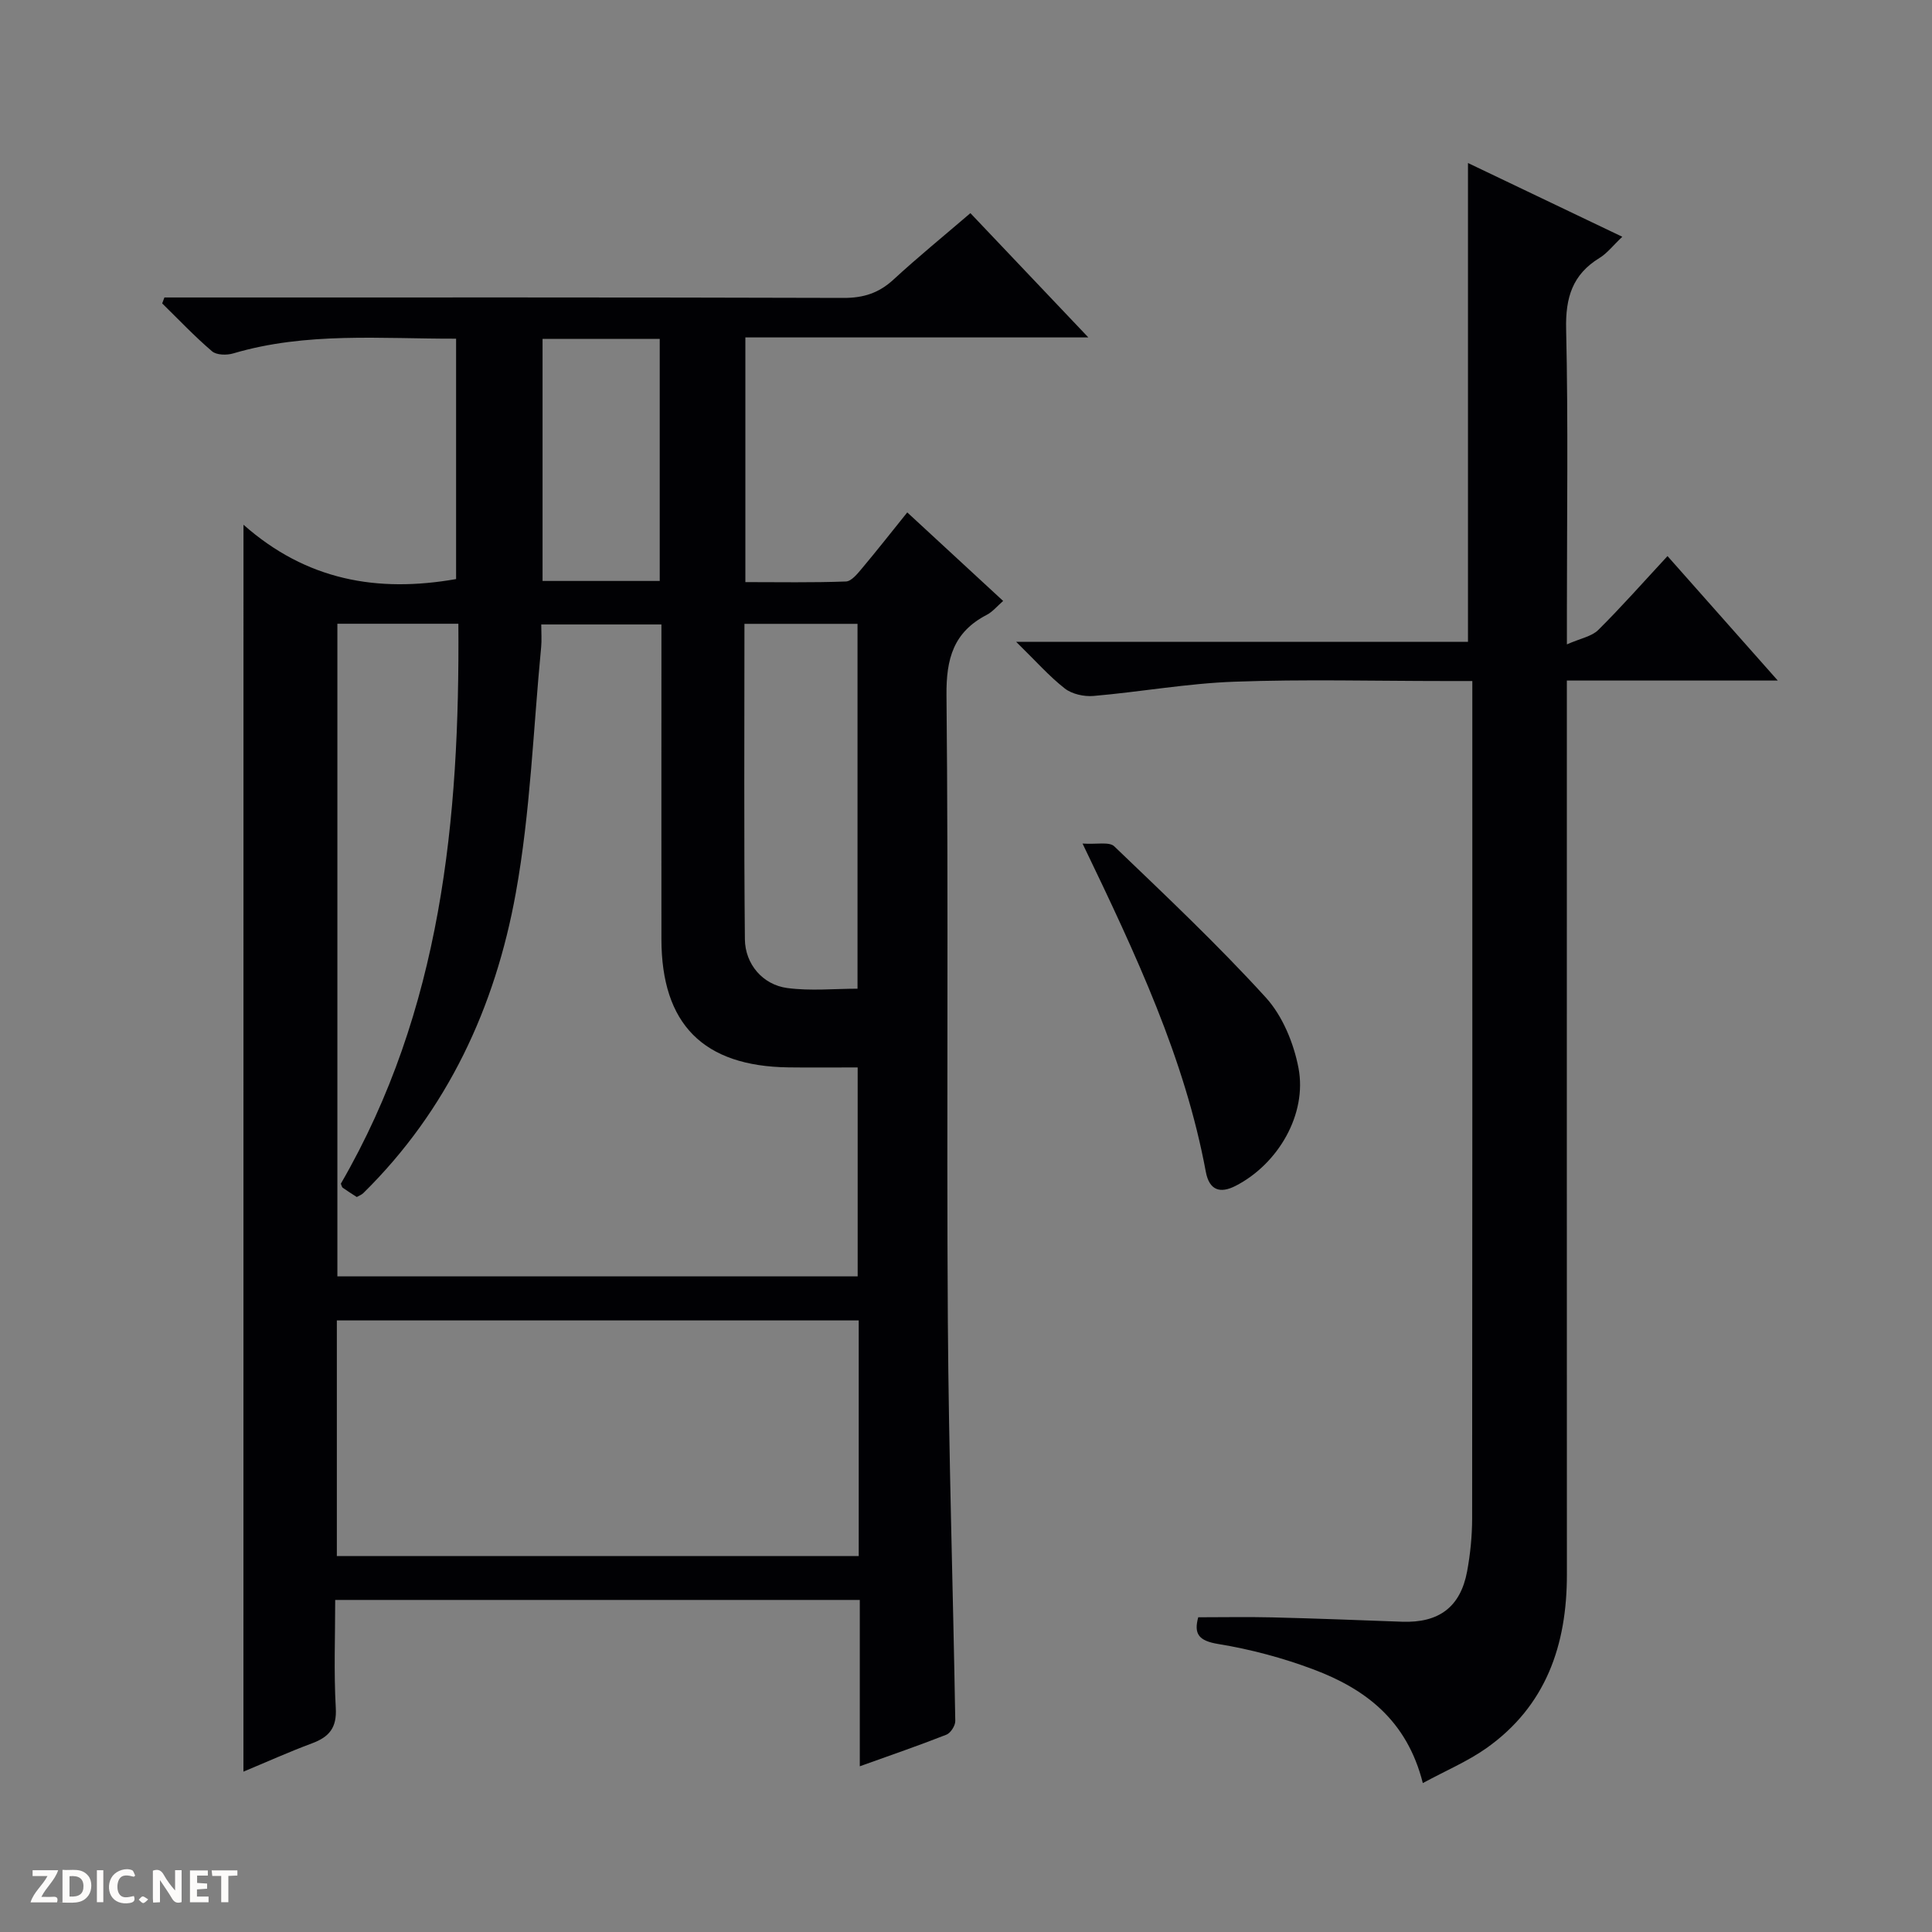 <svg enable-background="new 0 0 400 400" viewBox="0 0 400 400" xmlns="http://www.w3.org/2000/svg"><rect x="0" y="0" width="400" height="400" fill="#808080" stroke="none"/><g fill="#fcfbfa"><path d="m37.59 393.81c-.92.31-1.52.05-2-.78-.7-1.2-1.52-2.34-2.47-3.78v4.59c-.55.03-.95.05-1.41.07-.03-.37-.06-.64-.06-.91 0-1.91 0-3.81 0-5.7 1.13-.41 1.77-.03 2.29.91.62 1.11 1.38 2.14 2.31 3.19v-4.2h1.35v6.61z"/><path d="m12.94 393.88v-6.75c1.9.19 3.93-.54 5.37 1.29.8 1.01.78 2.88.03 3.97-1.37 1.97-3.4 1.51-6.4 1.49m2.45-1.22c2.04.12 2.92-.58 2.89-2.21-.03-1.51-.98-2.19-2.89-2z"/><path d="m11.81 393.87h-5.49c.68-2.18 2.47-3.48 3.51-5.45h-3.08v-1.21h5.29c-.71 2.13-2.44 3.48-3.47 5.51.86 0 1.63.04 2.39-.01.79-.05 1.14.21.85 1.16"/><path d="m39.33 393.86v-6.61h3.7v1.07h-2.22v1.52c.68.04 1.34.09 2.07.13v1.07c-.72.05-1.38.09-2.1.14v1.48h2.4v1.19h-3.85z"/><path d="m27.71 388.56c-1.15-.3-2.46-.61-3.1.64-.37.73-.41 1.93-.06 2.67.63 1.35 1.99.93 3.17.68.35.94-.01 1.32-.93 1.46-1.62.25-3.05-.27-3.76-1.48-.73-1.24-.6-3.03.31-4.17.88-1.11 2.71-1.7 4-1.16.32.13.44.74.65 1.12-.1.08-.19.16-.28.24"/><path d="m49.15 387.24v1.07c-.59.02-1.17.05-1.87.08v5.44h-1.48v-5.44h-1.85c-.05-.4-.08-.73-.13-1.15z"/><path d="m20.06 387.21h1.33v6.62h-1.33z"/><path d="m30.68 393.25c-.39.38-.8.79-1.05.76-.32-.05-.6-.45-.9-.7.26-.24.51-.64.8-.67.29-.04.62.3 1.15.61"/></g><path d="m50.41 108.64c13.05 11.54 27.75 14.11 44.02 11.25 0-16.29 0-32.82 0-49.77-15.55.04-31-1.43-46.14 3.05-1.34.4-3.46.36-4.39-.44-3.62-3.09-6.91-6.57-10.32-9.91.15-.41.31-.82.46-1.23h5.67c44.99 0 89.98-.05 134.97.09 4.13.01 7.29-1.02 10.3-3.79 5.01-4.62 10.3-8.93 15.93-13.76 7.99 8.42 15.85 16.7 24.42 25.73-24.11 0-47.43 0-71.01 0v50.66c6.95 0 13.9.13 20.82-.13 1.15-.04 2.39-1.61 3.32-2.71 3.08-3.67 6.04-7.44 9.38-11.59 6.74 6.22 13.19 12.18 19.85 18.33-1.22 1.06-2.17 2.24-3.4 2.88-6.87 3.57-8.41 9.04-8.33 16.68.43 43.15 0 86.32.28 129.47.18 27.62 1.08 55.23 1.54 82.85.02.96-.95 2.49-1.82 2.84-5.68 2.24-11.47 4.22-17.95 6.55 0-11.81 0-23.01 0-34.44-36.36 0-72.13 0-108.61 0 0 7.47-.3 14.93.12 22.35.24 4.11-1.36 6.01-4.9 7.33-4.79 1.78-9.46 3.89-14.22 5.87.01-85.73.01-171.17.01-258.16zm19.44 20.5v135.12h107.72c0-14.55 0-28.76 0-43.26-5.01 0-9.65.05-14.3-.01-17.66-.22-26.32-8.95-26.33-26.57-.02-19.99 0-39.97 0-59.96 0-1.75 0-3.5 0-5.17-8.71 0-16.64 0-24.88 0 0 1.76.12 3.24-.02 4.69-1.64 16.99-2.22 34.17-5.25 50.91-4.26 23.61-14.12 44.95-31.57 62.13-.33.33-.81.5-1.35.81-.99-.64-1.97-1.25-2.9-1.91-.21-.15-.26-.53-.4-.85 20.82-35.95 24.63-75.37 24.33-115.93-8.79 0-16.76 0-25.05 0zm107.94 144.24c-36.29 0-72.15 0-108.05 0v48.78h108.05c0-16.4 0-32.37 0-48.78zm-23.66-144.22c0 22.11-.12 43.7.09 65.29.05 5.2 3.73 9.44 8.77 10.11 4.82.64 9.79.14 14.55.14 0-25.46 0-50.47 0-75.54-7.86 0-15.31 0-23.41 0zm-41.8-59v50.12h24.26c0-16.86 0-33.41 0-50.12-8.15 0-15.96 0-24.26 0z" fill="#010104"/><path d="m294.58 369.17c-3.3-13.09-11.98-19.52-22.63-23.53-6.34-2.38-13.01-4.17-19.69-5.26-4.13-.67-5.11-2.11-4.18-5.54 5.14 0 10.21-.1 15.28.02 8.97.22 17.95.57 26.92.9 7.61.28 12.09-3.02 13.47-10.42.66-3.58 1.03-7.26 1.04-10.9.06-56.15.04-112.3.04-168.45 0-1.46 0-2.92 0-4.99-2.23 0-4 0-5.78 0-14.5 0-29.01-.39-43.48.14-9.75.35-19.43 2.11-29.17 2.95-1.96.17-4.45-.38-5.95-1.55-3.25-2.54-6.01-5.69-10.07-9.66h93.55c0-33.45 0-66.12 0-99.13 10.26 4.9 20.83 9.95 31.95 15.27-1.91 1.8-3.13 3.42-4.74 4.4-5.58 3.42-7.03 8.19-6.89 14.65.44 19.48.16 38.98.16 58.48v6.86c2.84-1.25 5.14-1.64 6.49-2.98 4.82-4.78 9.32-9.89 14.34-15.3 7.55 8.52 14.85 16.76 22.83 25.77-15.03 0-28.95 0-43.67 0v6.63c0 59.48-.02 118.96.01 178.45.01 14.62-4.33 27.25-16.71 35.99-3.86 2.71-8.32 4.6-13.12 7.2z" fill="#010104"/><path d="m224.13 174.65c2.96.2 5.53-.42 6.56.57 10.66 10.22 21.43 20.38 31.37 31.29 3.48 3.82 5.79 9.45 6.78 14.61 1.82 9.58-4.23 19.89-13.02 24.4-3.2 1.64-5.45.94-6.17-2.92-4.35-23.41-14.34-44.73-25.52-67.95z" fill="#010104"/></svg>